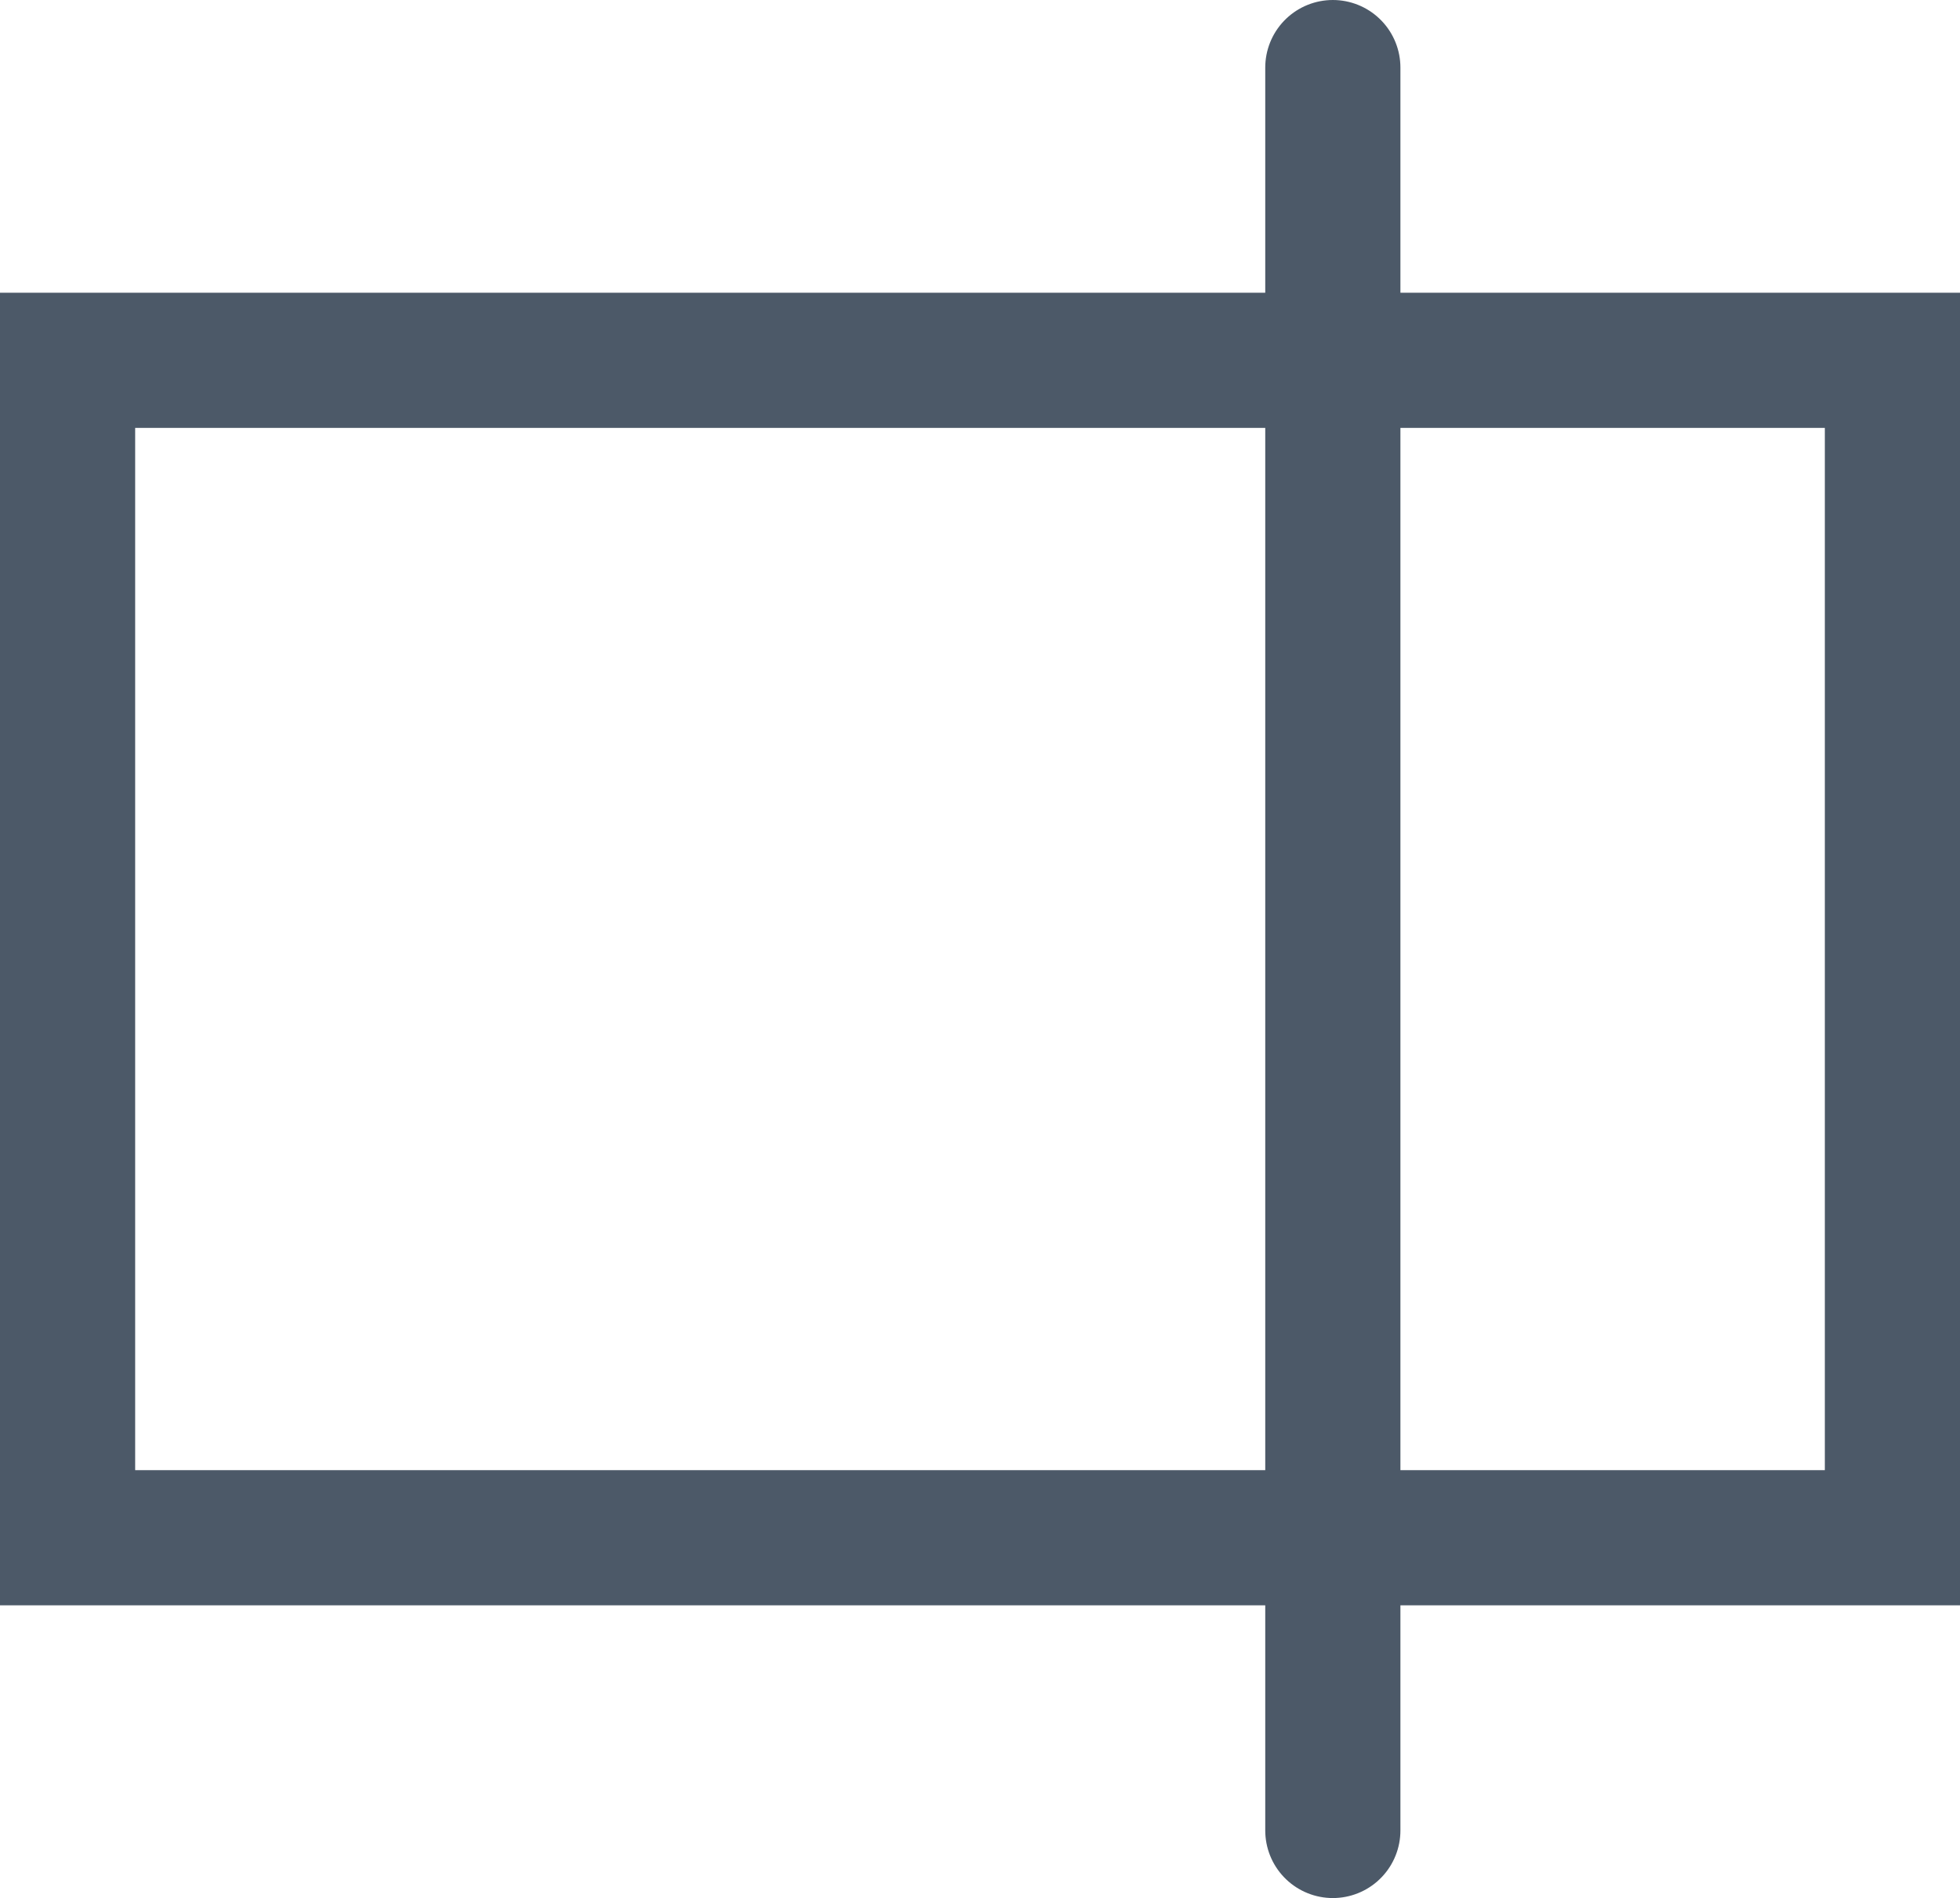 <svg xmlns="http://www.w3.org/2000/svg" width="20.301" height="19.66" viewBox="0 0 20.301 19.66">
  <g id="Artboard_1first_bar" data-name="Artboard 1first bar" transform="translate(-1.54 -2.21)">
    <rect id="Rectangle_10657" data-name="Rectangle 10657" width="18.901" height="12.196" transform="translate(2.24 5.942)" fill="none" stroke="#4c5968" stroke-linecap="round" stroke-miterlimit="10" stroke-width="1.4"/>
    <line id="Line_143" data-name="Line 143" y2="18.26" transform="translate(15.345 2.91)" fill="none" stroke="#4c5968" stroke-linecap="round" stroke-miterlimit="10" stroke-width="1.4"/>
  </g>
</svg>
